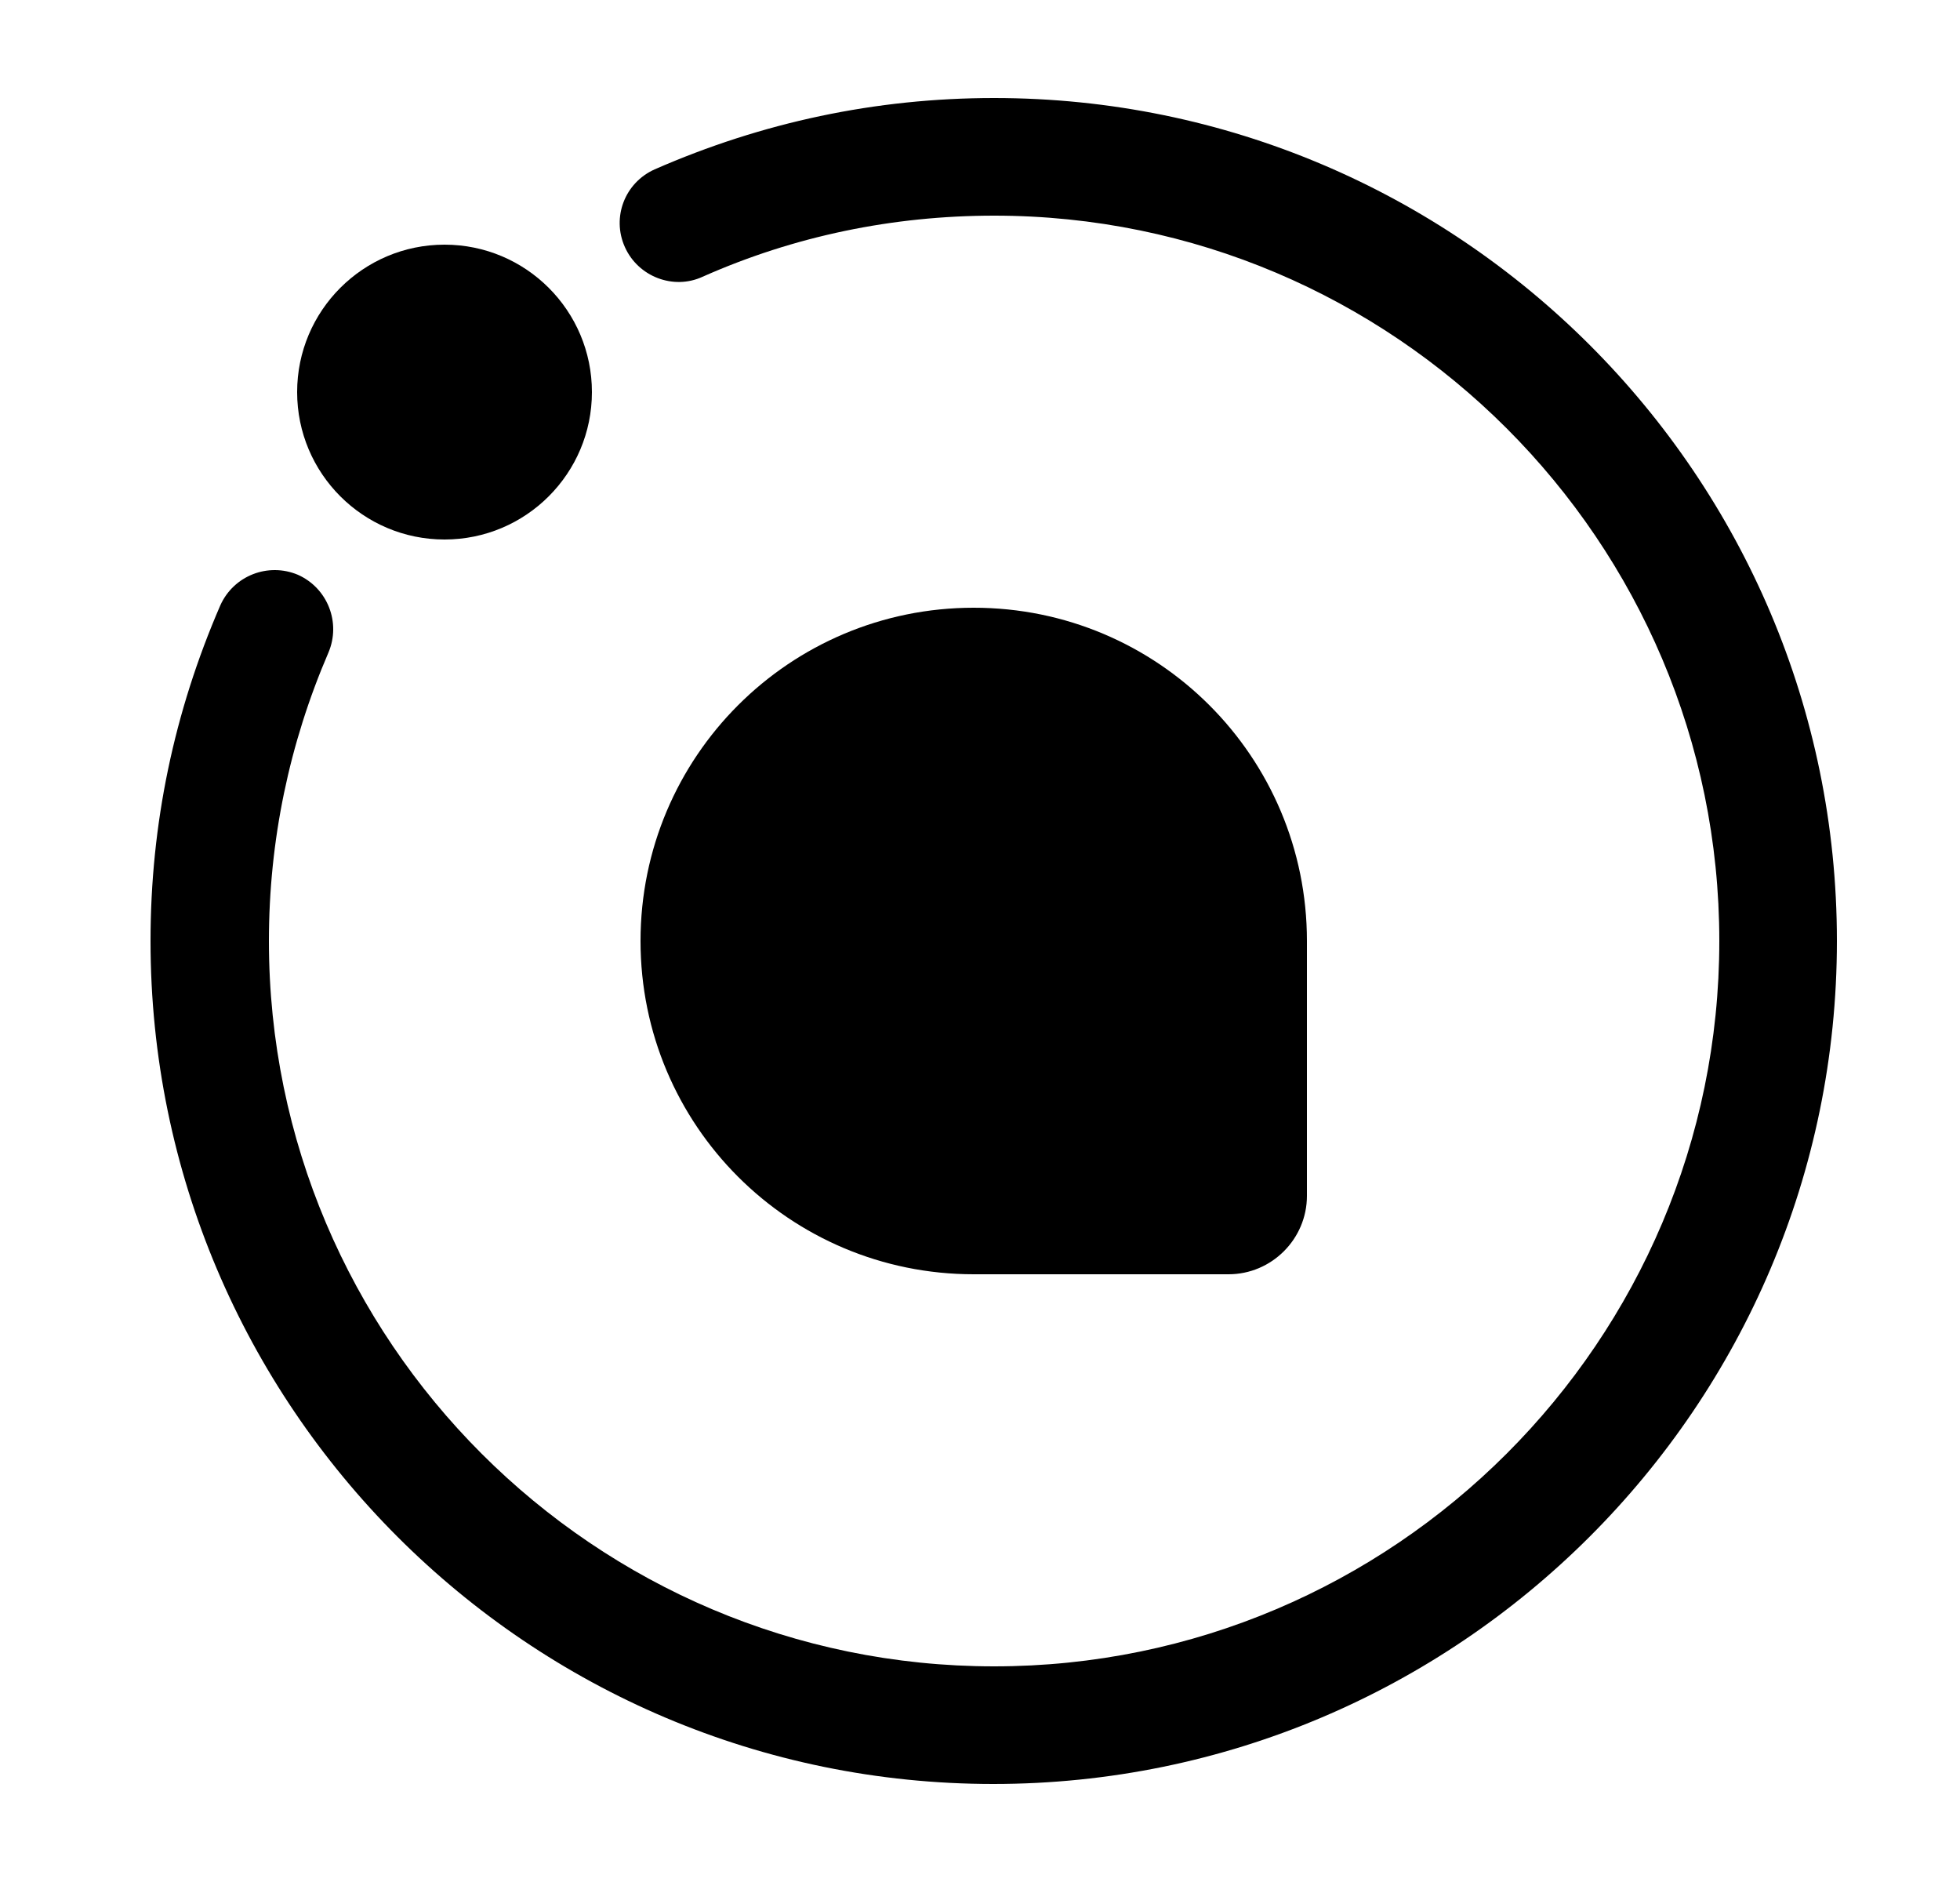 <svg width="25" height="24" viewBox="0 0 25 24" fill="none" xmlns="http://www.w3.org/2000/svg">
<path d="M12.67 22.75C6.74 22.75 1.92 17.93 1.92 12C1.92 10.51 2.22 9.08 2.81 7.72C2.98 7.34 3.42 7.17 3.8 7.33C4.18 7.5 4.35 7.94 4.19 8.32C3.69 9.48 3.43 10.72 3.43 12C3.43 17.1 7.58 21.25 12.68 21.25C17.78 21.25 21.93 17.1 21.93 12C21.93 6.9 17.78 2.75 12.68 2.75C11.39 2.75 10.13 3.01 8.96 3.53C8.59 3.7 8.14 3.53 7.97 3.15C7.8 2.77 7.97 2.33 8.35 2.16C9.72 1.56 11.17 1.25 12.68 1.25C18.61 1.25 23.43 6.07 23.43 12C23.43 17.93 18.6 22.75 12.67 22.75Z" fill="black"/>
<path d="M16.67 15.25V12C16.67 9.65 14.77 7.75 12.42 7.75C10.07 7.75 8.17 9.65 8.17 12C8.17 14.35 10.07 16.25 12.42 16.25H15.67C16.22 16.25 16.67 15.8 16.67 15.25Z" fill="black"/>
<path d="M5.67 6.88C6.708 6.88 7.55 6.038 7.55 5C7.55 3.962 6.708 3.12 5.67 3.12C4.632 3.12 3.79 3.962 3.79 5C3.79 6.038 4.632 6.88 5.67 6.88Z" fill="black"/>
</svg>
